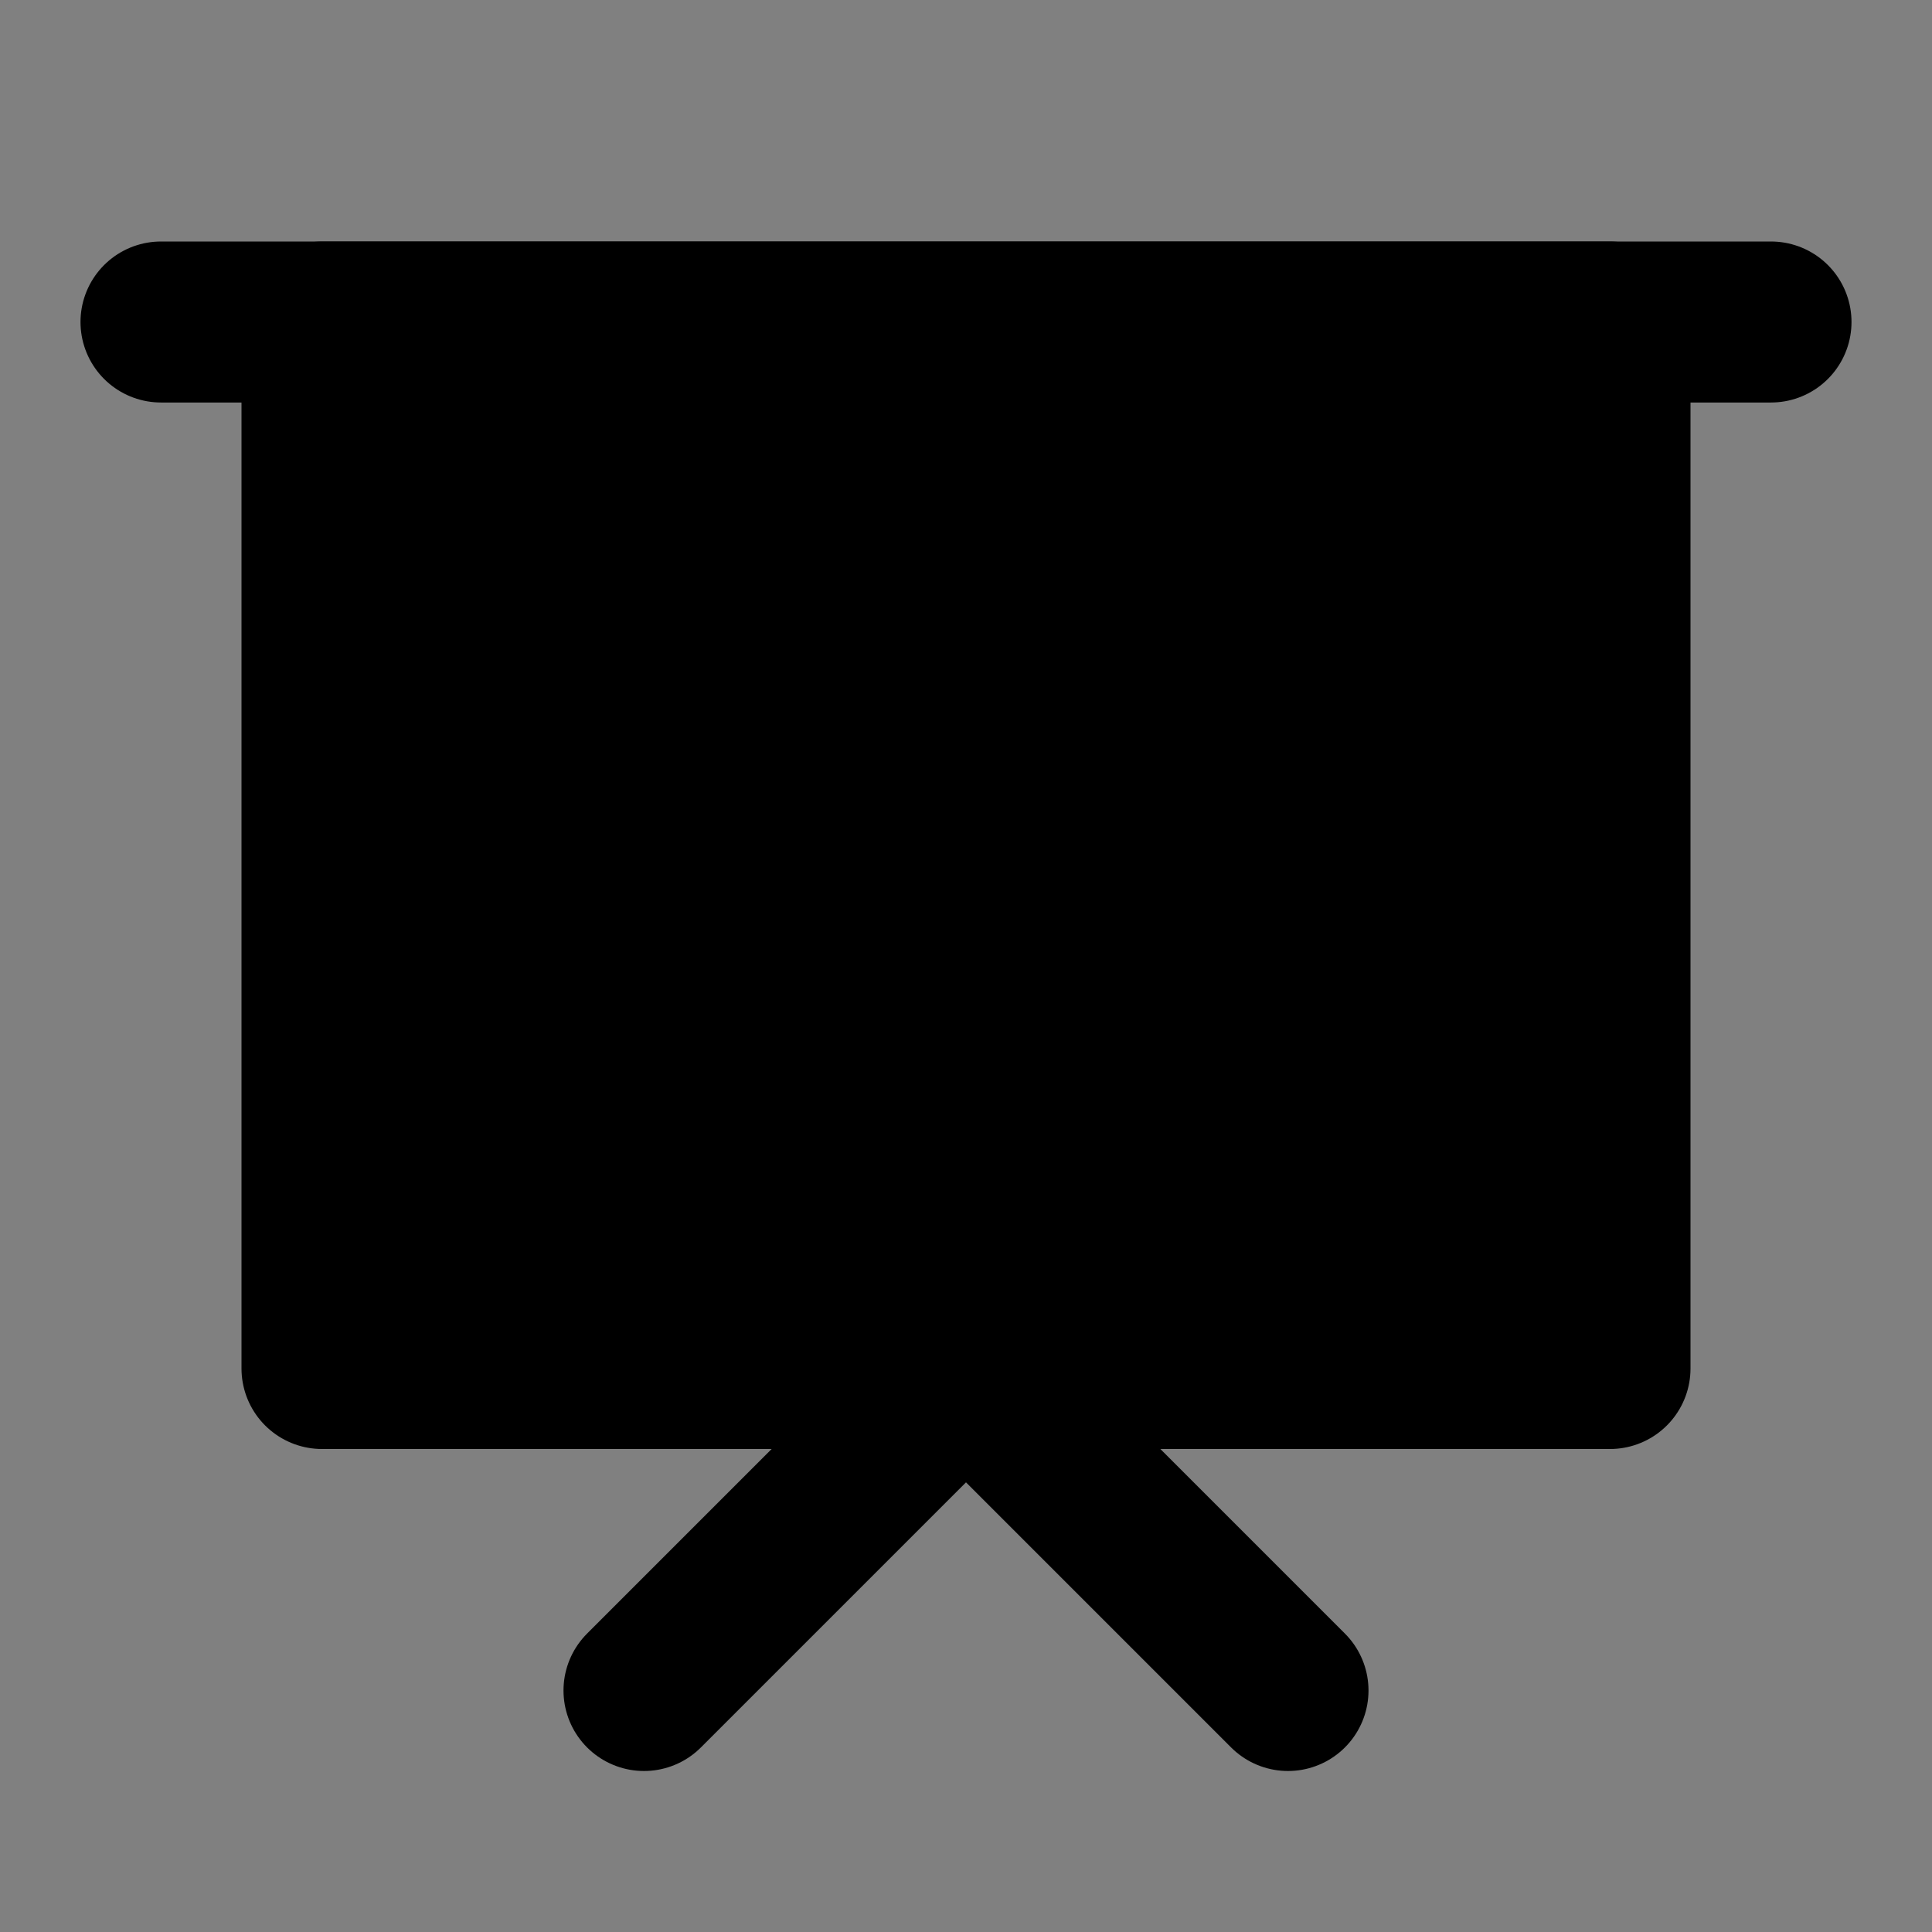 <svg viewBox="0 0 48 48" fill="none" xmlns="http://www.w3.org/2000/svg"><rect x="0" y="0" width="48" height="48" fill="#808080" stroke="none"/><rect fill="white" fill-opacity="0.01"/><path d="M4 8H44" stroke="black" stroke-width="4" stroke-linecap="round" stroke-linejoin="round"/><path fill-rule="evenodd" clip-rule="evenodd" d="M8 8H40V34H8L8 8Z" fill="currentColor" stroke="currentColor" stroke-width="4" stroke-linecap="round" stroke-linejoin="round"/><path d="M31 18L34 21L31 24" stroke="currentColor" stroke-width="4" stroke-linecap="round" stroke-linejoin="round"/><path d="M17 24L14 21L17 18" stroke="currentColor" stroke-width="4" stroke-linecap="round" stroke-linejoin="round"/><path d="M16 42L24 34L32 42" stroke="black" stroke-width="4" stroke-linecap="round" stroke-linejoin="round"/></svg>